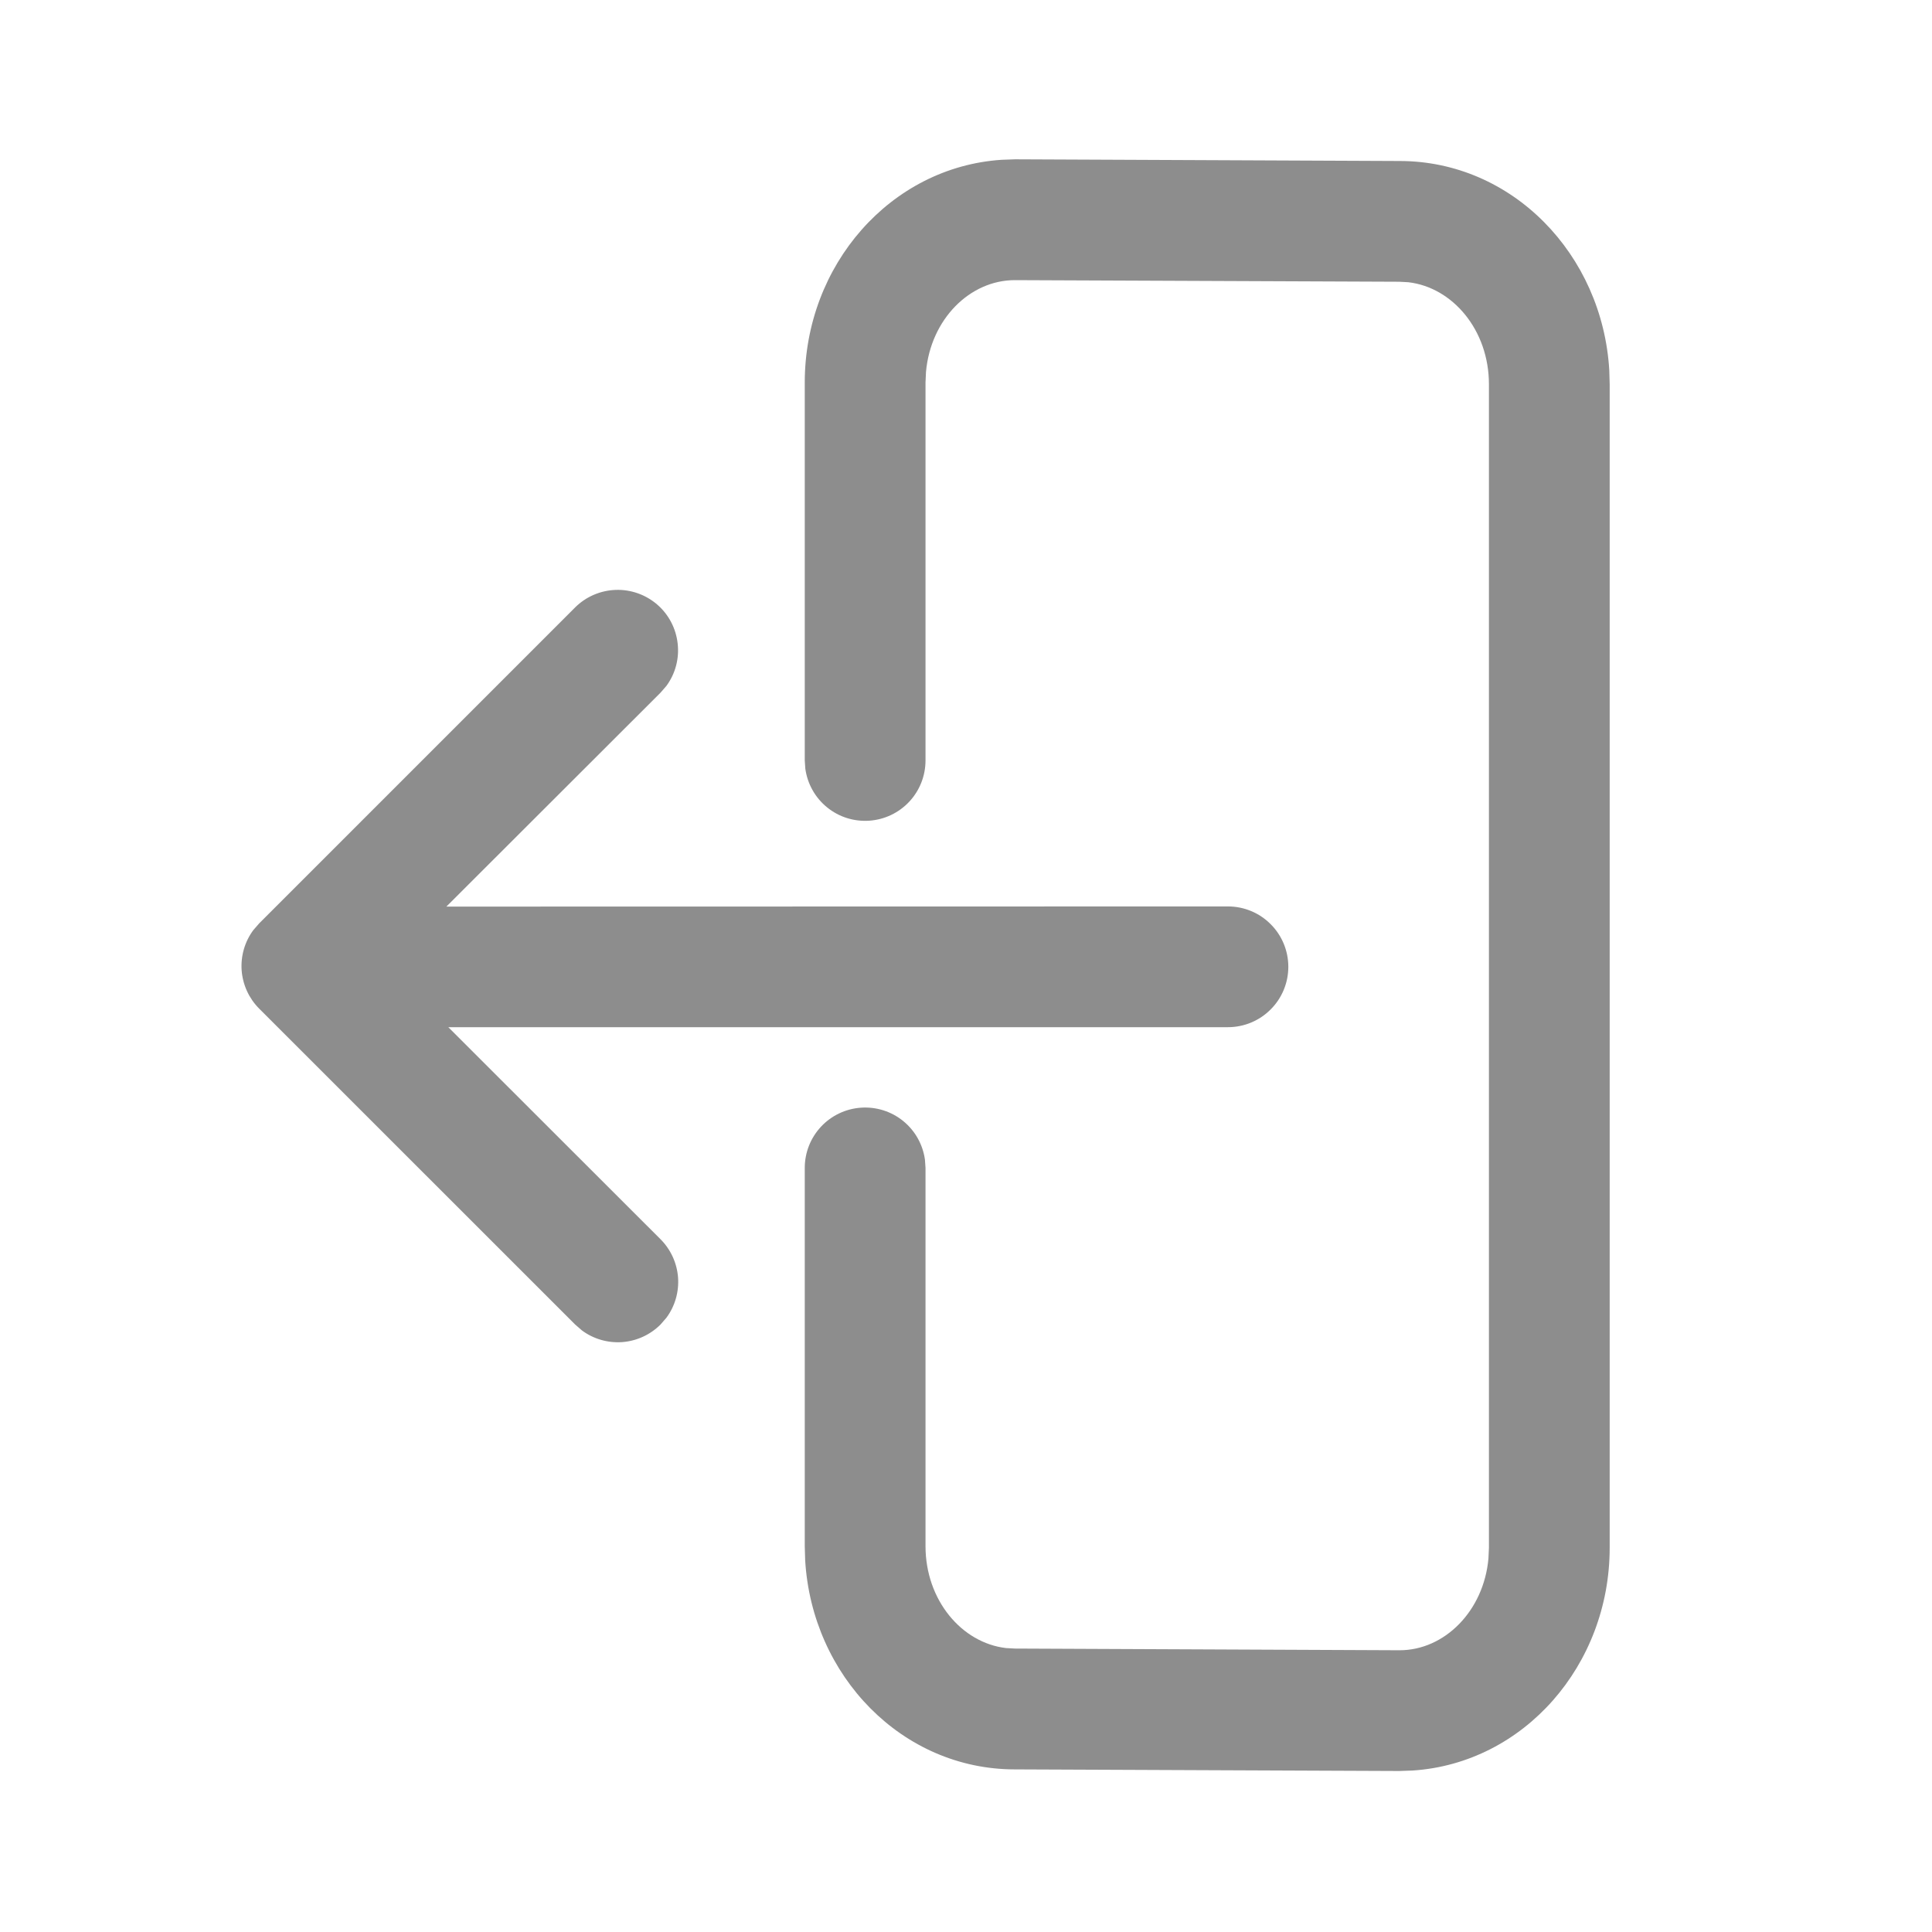 <svg width="24" height="24" viewBox="0 0 24 24" fill="none" xmlns="http://www.w3.org/2000/svg">
<path d="M9.997 19.206L9.997 14.508C9.997 14.318 10.069 14.135 10.199 13.996C10.329 13.857 10.506 13.773 10.696 13.76C10.885 13.747 11.073 13.806 11.22 13.926C11.368 14.046 11.464 14.218 11.49 14.406L11.497 14.508L11.497 19.206C11.497 19.878 11.947 20.409 12.498 20.473L12.61 20.479L17.386 20.5C17.947 20.5 18.432 20.01 18.49 19.36L18.496 19.227L18.496 4.773C18.496 4.101 18.046 3.57 17.495 3.506L17.383 3.5L12.607 3.48C12.046 3.48 11.561 3.968 11.503 4.62L11.497 4.752L11.497 9.447C11.497 9.637 11.425 9.82 11.295 9.959C11.165 10.098 10.988 10.182 10.798 10.195C10.608 10.208 10.421 10.149 10.274 10.029C10.126 9.909 10.03 9.737 10.004 9.549L9.997 9.447L9.997 4.752C9.997 3.292 11.063 2.076 12.443 1.985L12.61 1.979L17.386 2C18.786 2 19.906 3.16 19.991 4.599L19.996 4.773L19.996 19.227C19.996 20.687 18.929 21.903 17.55 21.994L17.383 22L12.607 21.98C11.207 21.98 10.086 20.82 10.002 19.38L9.997 19.206L9.997 14.508L9.997 19.206ZM3.147 11.554L3.22 11.47L7.145 7.545C7.279 7.412 7.458 7.335 7.647 7.328C7.835 7.321 8.02 7.386 8.163 7.509C8.306 7.632 8.397 7.805 8.418 7.993C8.44 8.18 8.39 8.369 8.278 8.521L8.205 8.605L5.545 11.262L15.254 11.26C15.453 11.26 15.644 11.339 15.784 11.48C15.925 11.62 16.004 11.811 16.004 12.01C16.004 12.209 15.925 12.4 15.784 12.54C15.644 12.681 15.453 12.76 15.254 12.76L5.569 12.76L8.205 15.394C8.332 15.521 8.409 15.689 8.423 15.868C8.436 16.048 8.385 16.226 8.278 16.37L8.205 16.454C8.078 16.581 7.91 16.658 7.731 16.672C7.551 16.685 7.373 16.634 7.229 16.527L7.145 16.454L3.22 12.53C3.093 12.403 3.016 12.235 3.002 12.056C2.989 11.876 3.04 11.698 3.147 11.554Z" fill="#8D8D8D"/>
</svg>
